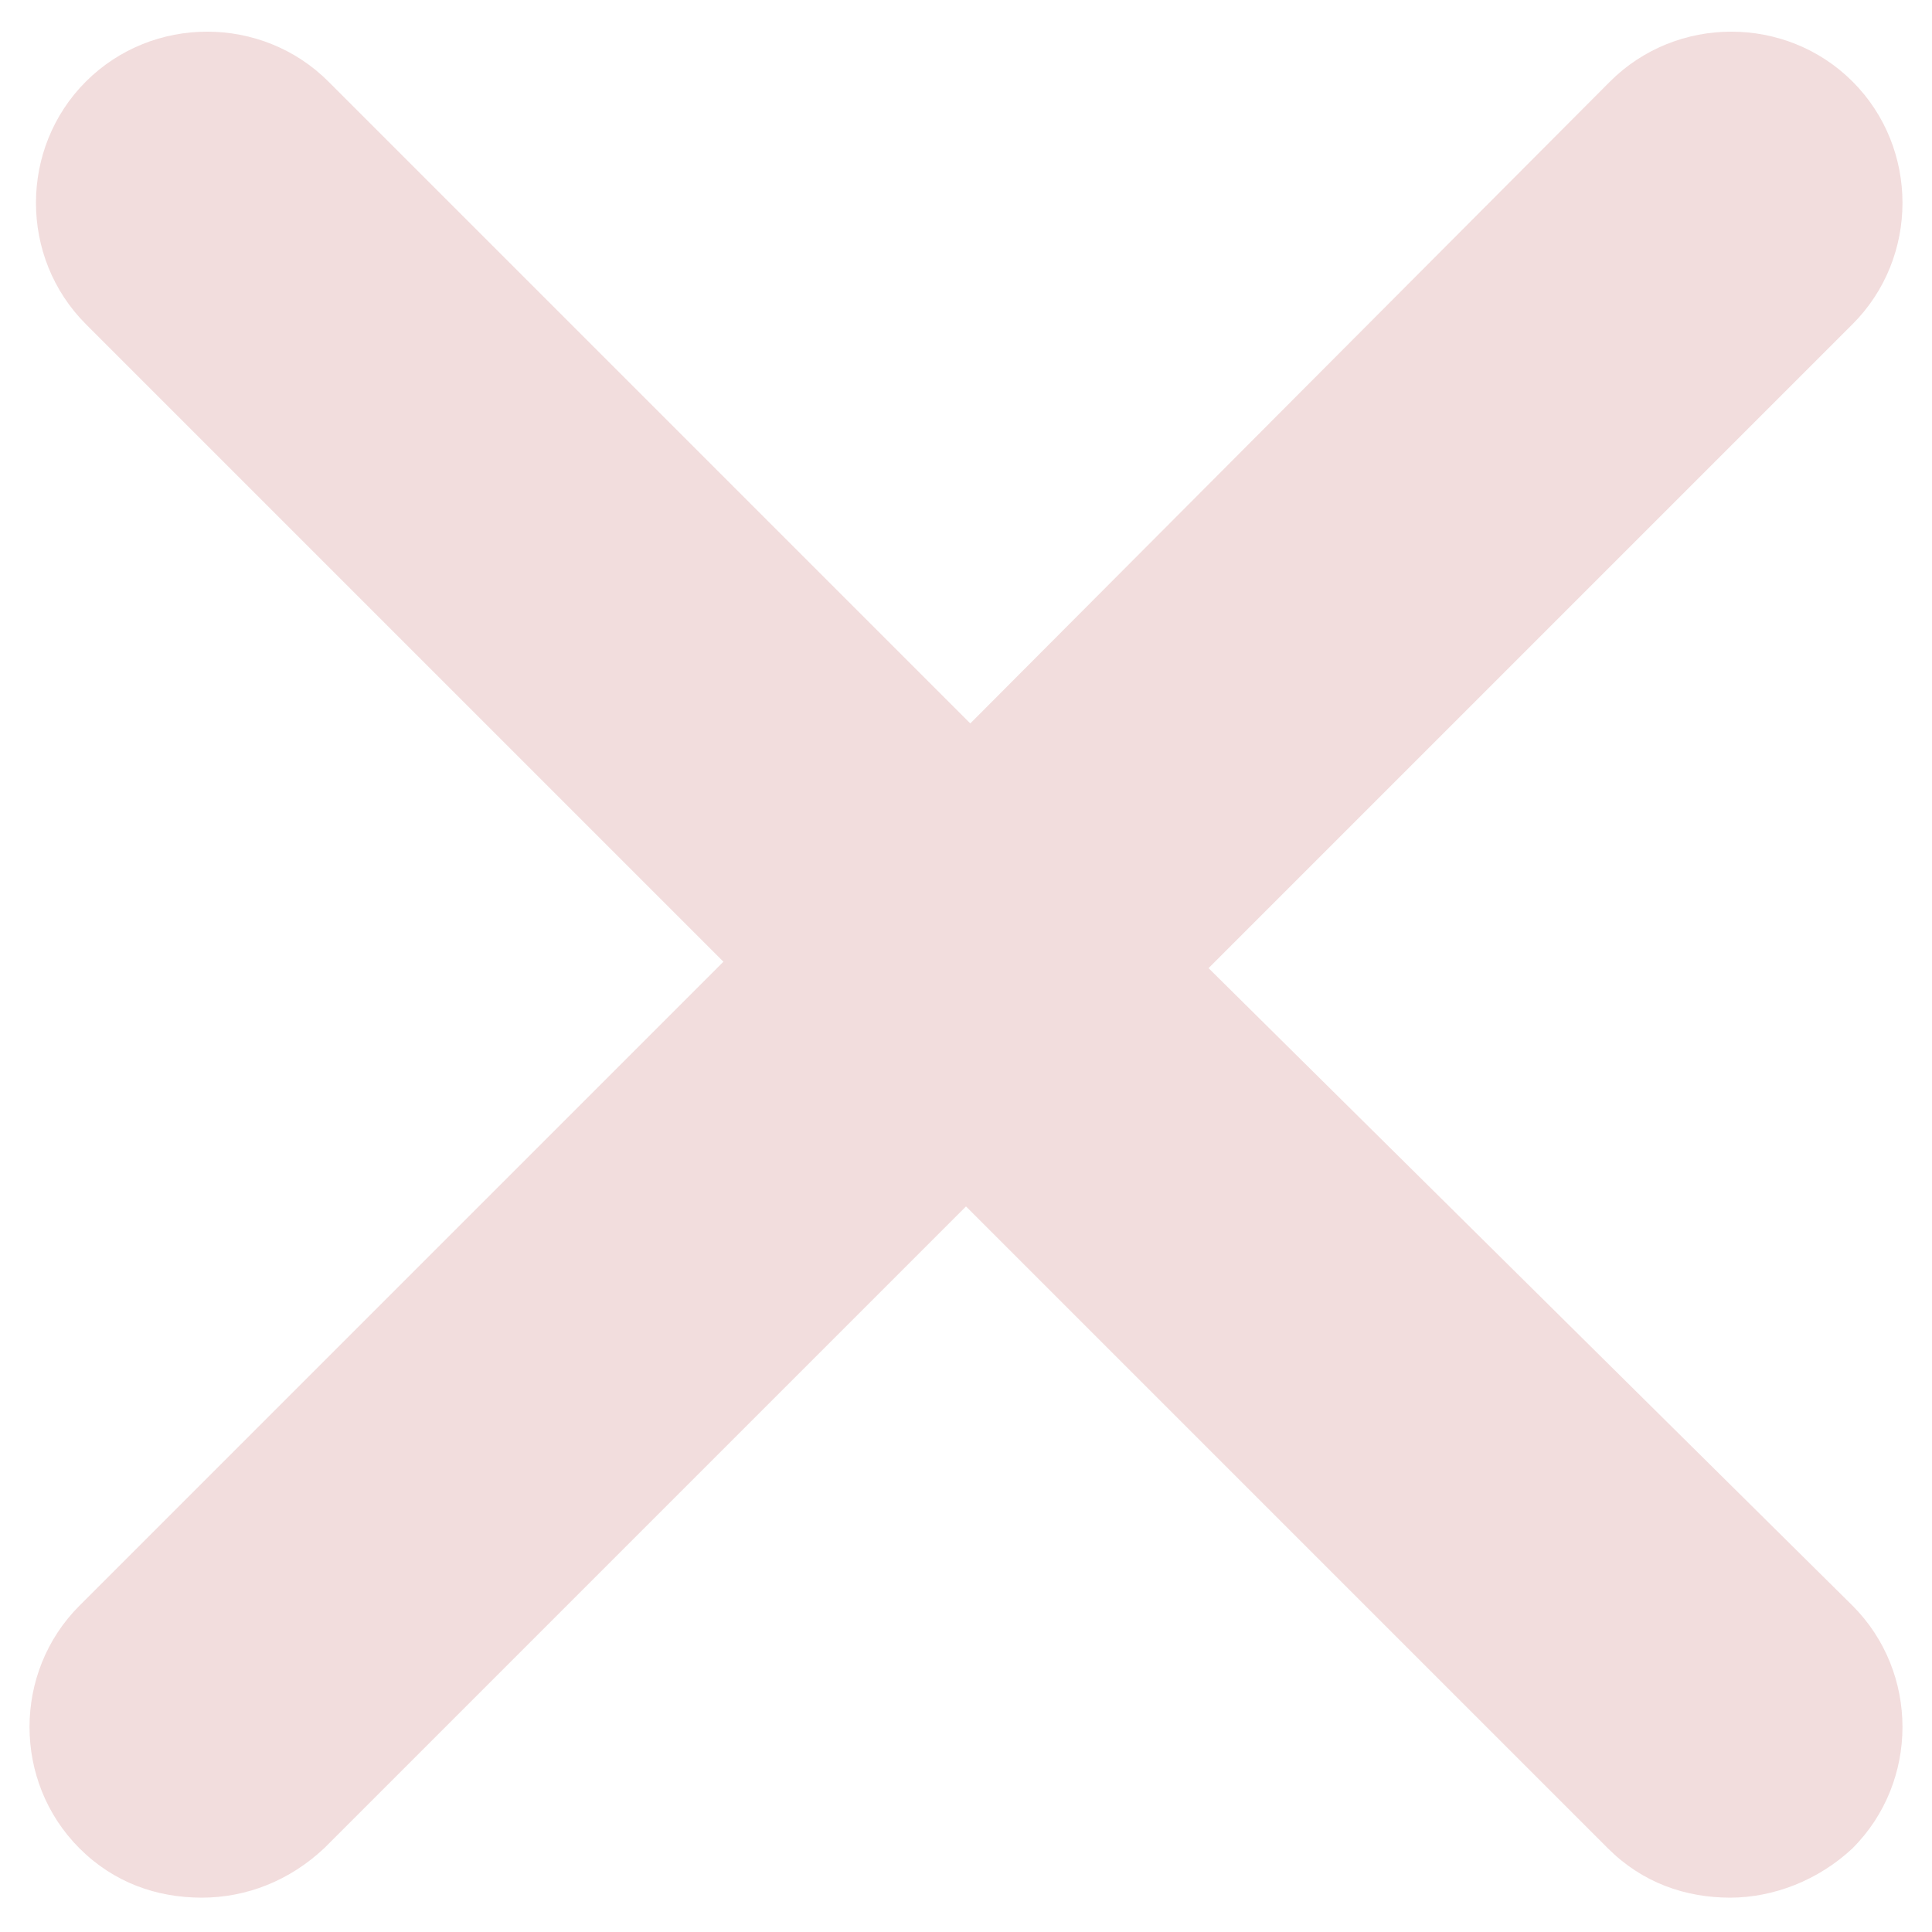 <?xml version="1.0" encoding="utf-8"?>
<!-- Generator: Adobe Illustrator 26.1.0, SVG Export Plug-In . SVG Version: 6.00 Build 0)  -->
<svg version="1.1" id="Layer_1" xmlns="http://www.w3.org/2000/svg" xmlns:xlink="http://www.w3.org/1999/xlink" x="0px" y="0px"
	 viewBox="0 0 90 90" style="enable-background:new 0 0 90 90;" xml:space="preserve">
<style type="text/css">
	.st0{fill:#F2DDDD;}
</style>
<path class="st0" d="M56.3,45.1l30-30c3.1-3.1,3.1-8.2,0-11.3c-3.1-3.1-8.2-3.1-11.3,0L45.2,33.7L15.3,3.8c-3.1-3.1-8.2-3.1-11.3,0
	s-3.1,8.2,0,11.3l29.7,29.7l-30,30c-3.1,3.1-3.1,8.2,0,11.3c1.6,1.6,3.6,2.3,5.7,2.3s4.1-0.8,5.7-2.3l29.9-29.9l29.9,29.9
	c1.6,1.6,3.6,2.3,5.7,2.3c2,0,4.1-0.8,5.7-2.3c3.1-3.1,3.1-8.2,0-11.3L56.3,45.1z"/>
</svg>
